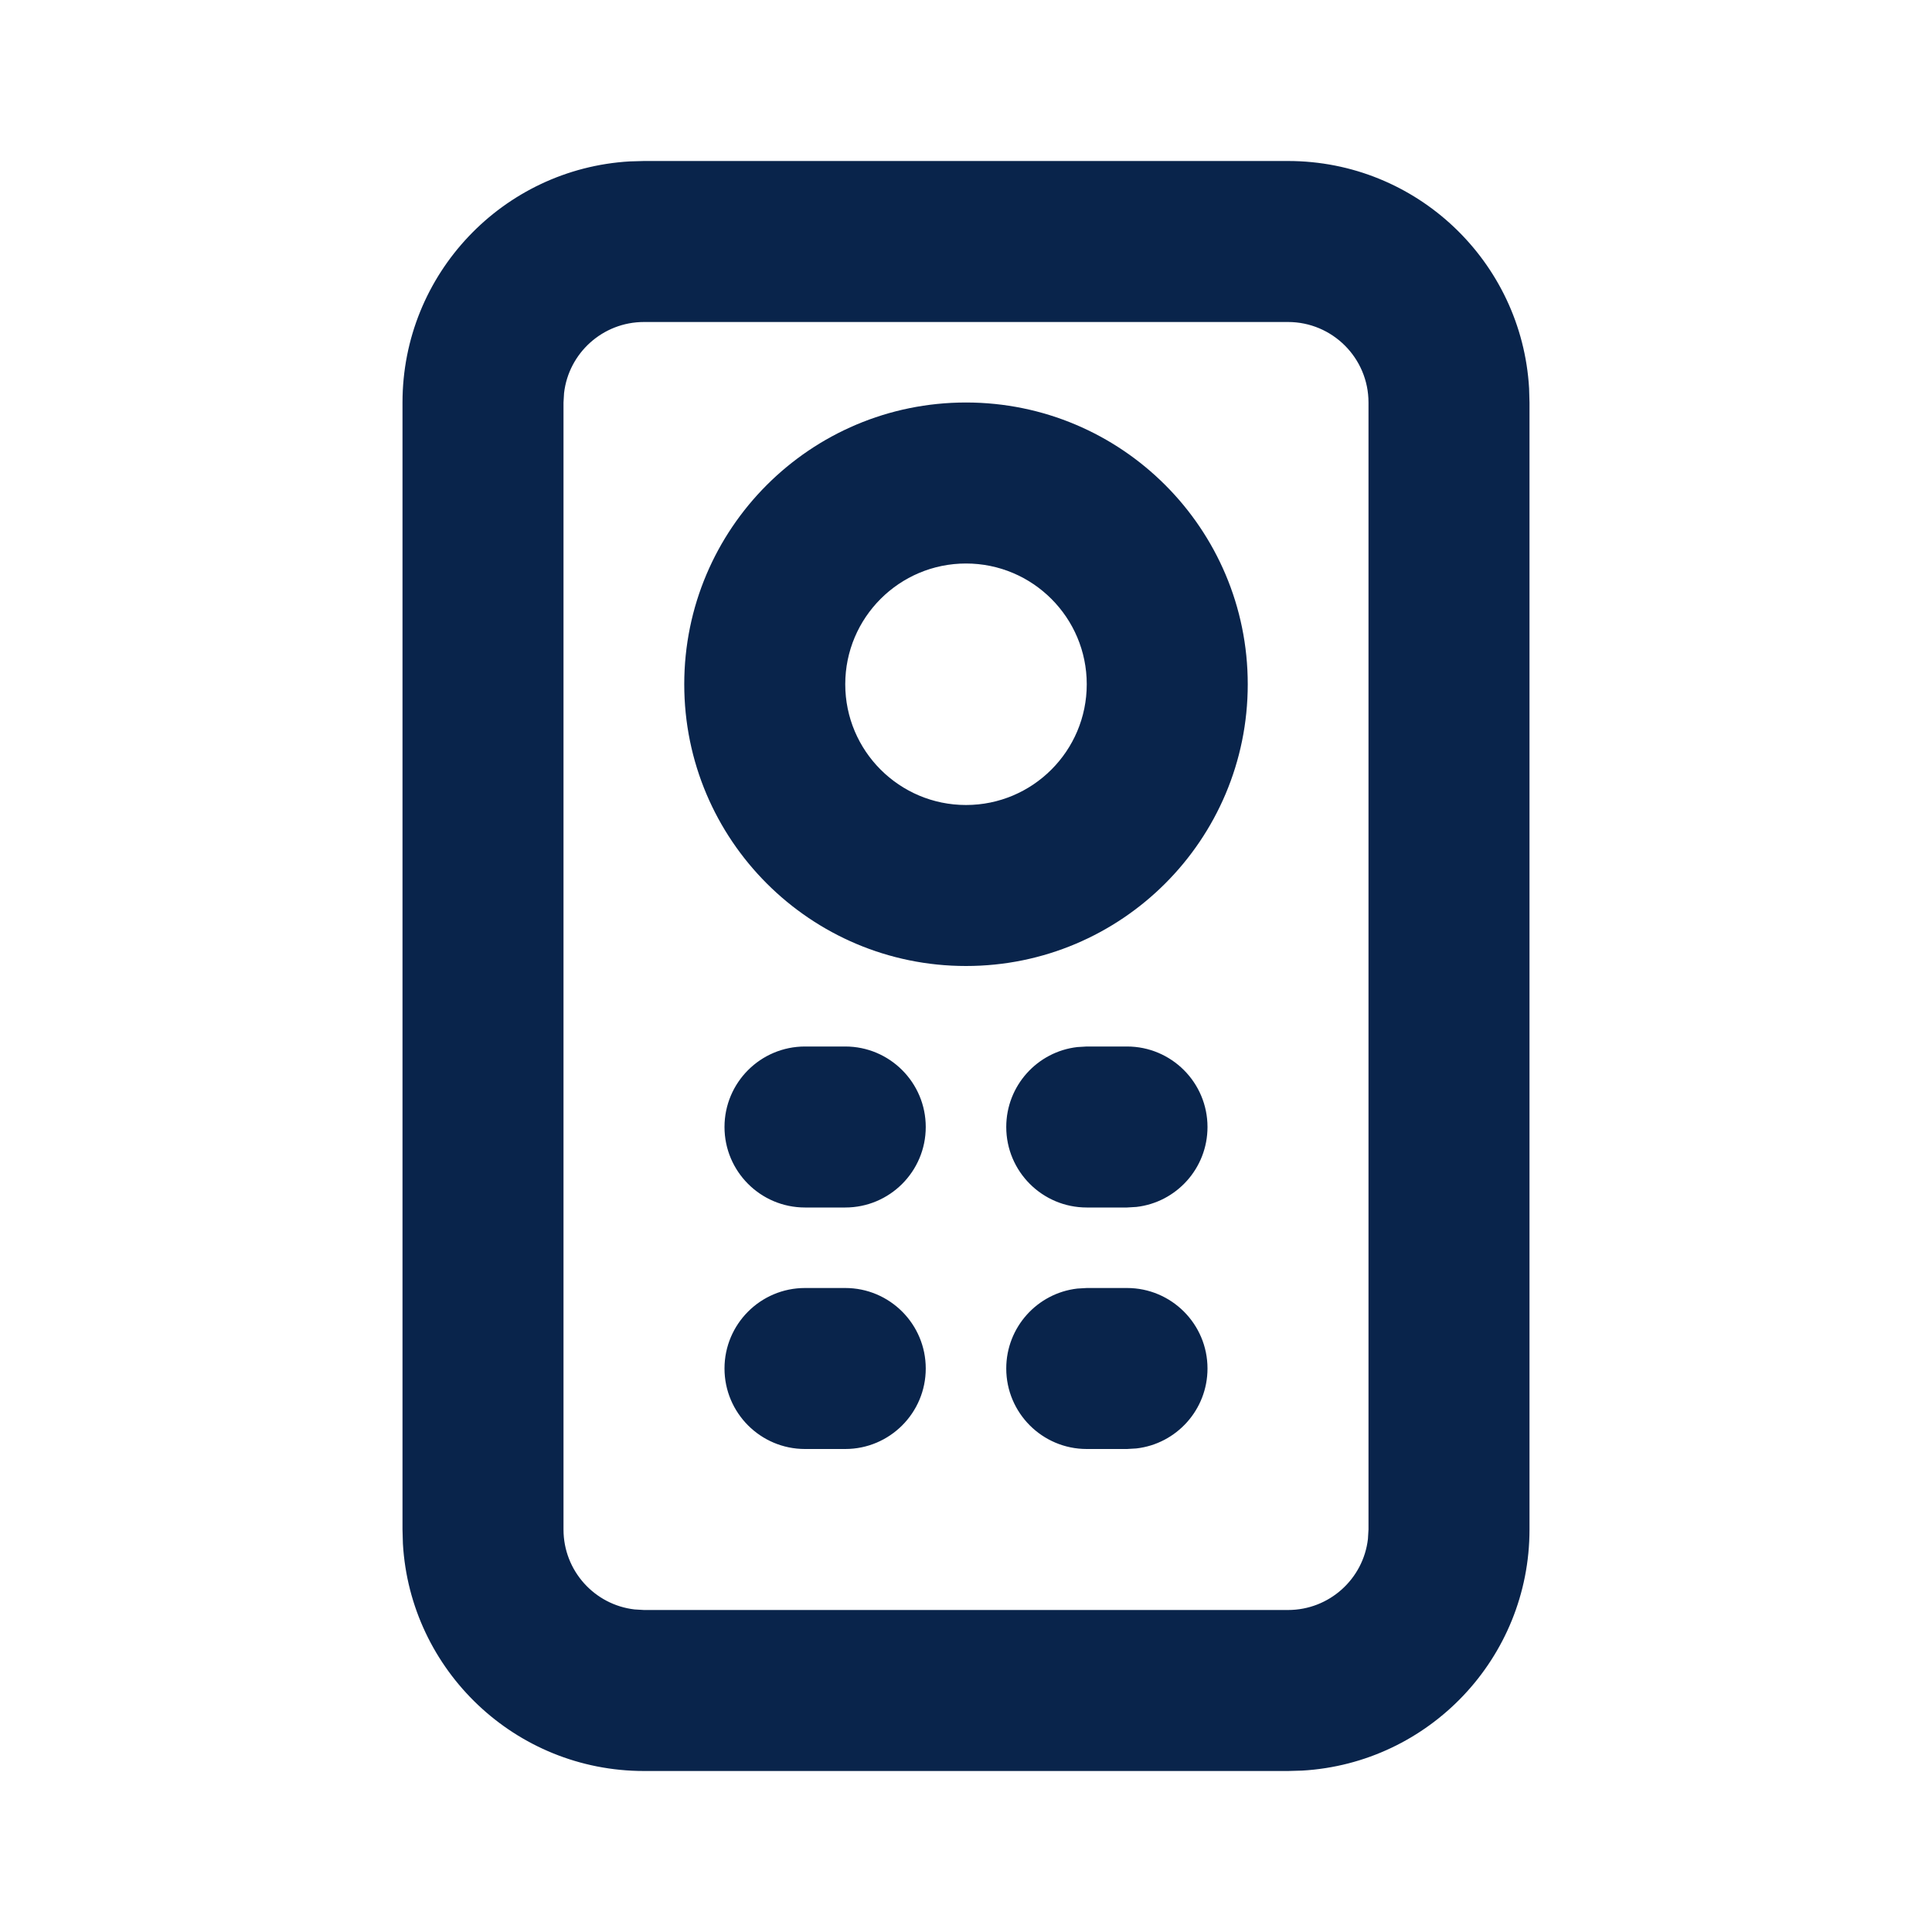<svg xmlns="http://www.w3.org/2000/svg" width="24" height="24" viewBox="0 0 24 24"><g fill="none"><path d="M24,0 L24,24 L0,24 L0,0 L24,0 Z M12.594,23.258 L12.582,23.259 L12.511,23.295 L12.492,23.299 L12.477,23.295 L12.406,23.259 C12.396,23.256 12.387,23.259 12.382,23.265 L12.378,23.276 L12.361,23.703 L12.366,23.724 L12.377,23.736 L12.48,23.81 L12.495,23.814 L12.507,23.81 L12.611,23.736 L12.623,23.72 L12.627,23.703 L12.61,23.276 C12.608,23.266 12.601,23.259 12.594,23.258 Z M12.858,23.145 L12.845,23.147 L12.66,23.24 L12.65,23.25 L12.647,23.261 L12.665,23.691 L12.67,23.703 L12.678,23.71 L12.879,23.803 C12.891,23.807 12.902,23.803 12.908,23.795 L12.912,23.781 L12.878,23.166 C12.875,23.155 12.867,23.147 12.858,23.145 Z M12.143,23.147 C12.133,23.142 12.122,23.145 12.116,23.153 L12.11,23.166 L12.076,23.781 C12.075,23.793 12.083,23.802 12.093,23.805 L12.108,23.803 L12.309,23.71 L12.319,23.702 L12.322,23.691 L12.34,23.261 L12.337,23.248 L12.328,23.24 L12.143,23.147 Z"/><path fill="#09244B" d="M16,2 C17.598,2 18.904,3.249 18.995,4.824 L19,5 L19,19 C19,20.598 17.751,21.904 16.176,21.995 L16,22 L8,22 C6.402,22 5.096,20.751 5.005,19.176 L5,19 L5,5 C5,3.402 6.249,2.096 7.824,2.005 L8,2 L16,2 Z M16,4 L8,4 C7.487,4 7.064,4.386 7.007,4.883 L7,5 L7,19 C7,19.513 7.386,19.936 7.883,19.993 L8,20 L16,20 C16.513,20 16.936,19.614 16.993,19.117 L17,19 L17,5 C17,4.448 16.552,4 16,4 Z M14,16 C14.552,16 15,16.448 15,17 C15,17.513 14.614,17.936 14.117,17.993 L14,18 L13.5,18 C12.948,18 12.5,17.552 12.5,17 C12.5,16.487 12.886,16.064 13.383,16.007 L13.5,16 L14,16 Z M10.5,16 C11.052,16 11.5,16.448 11.5,17 C11.5,17.552 11.052,18 10.5,18 L10,18 C9.448,18 9,17.552 9,17 C9,16.448 9.448,16 10,16 L10.5,16 Z M14,13 C14.552,13 15,13.448 15,14 C15,14.513 14.614,14.936 14.117,14.993 L14,15 L13.5,15 C12.948,15 12.5,14.552 12.5,14 C12.5,13.487 12.886,13.064 13.383,13.007 L13.5,13 L14,13 Z M10.5,13 C11.052,13 11.5,13.448 11.5,14 C11.5,14.552 11.052,15 10.5,15 L10,15 C9.448,15 9,14.552 9,14 C9,13.448 9.448,13 10,13 L10.5,13 Z M12,5 C13.933,5 15.5,6.567 15.5,8.5 C15.5,10.433 13.933,12 12,12 C10.067,12 8.5,10.433 8.5,8.5 C8.5,6.567 10.067,5 12,5 Z M12,7 C11.172,7 10.5,7.672 10.5,8.5 C10.5,9.328 11.172,10 12,10 C12.828,10 13.5,9.328 13.5,8.5 C13.5,7.672 12.828,7 12,7 Z"/></g></svg>